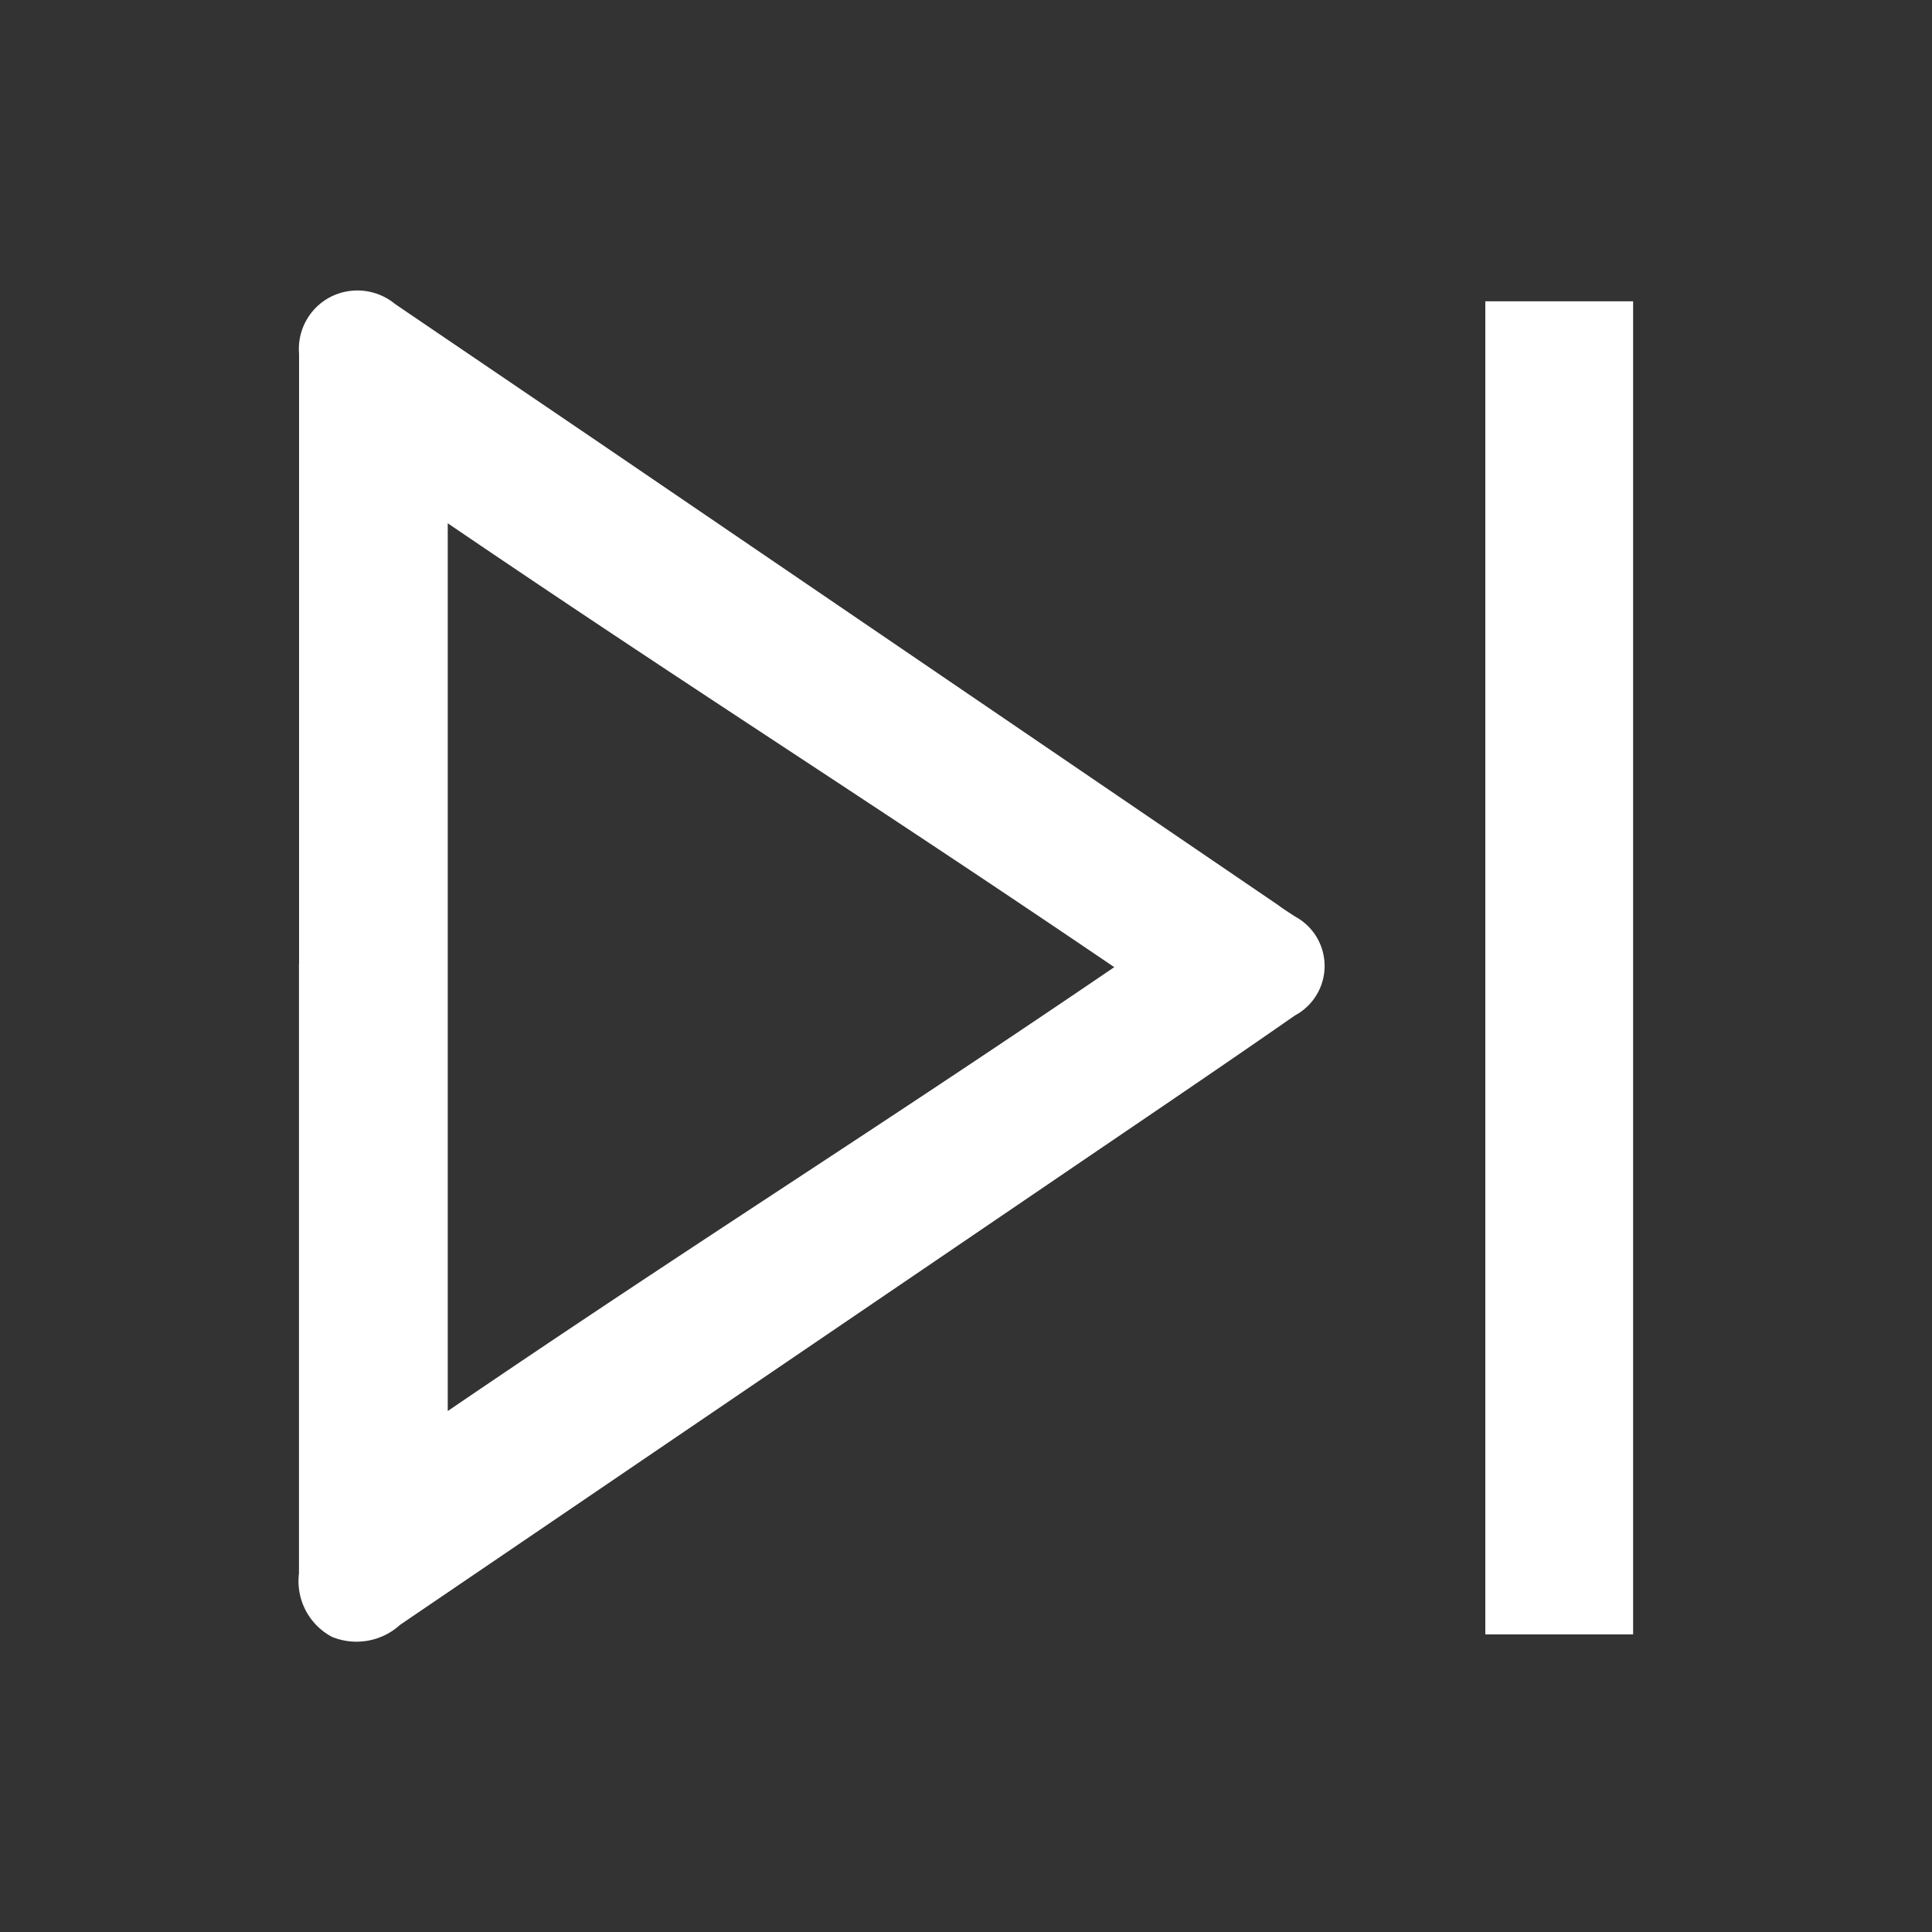 <svg xmlns="http://www.w3.org/2000/svg" width="20" height="20" viewBox="0 0 20 20">
  <rect x="0" y="0" width="20" height="20" fill="#333333" stroke="none"/>
<defs>
    <style>
      .cls-1 {
        fill: #fff;
        fill-rule: evenodd;
      }
    </style>
  </defs>
  <path id="Move_next_trip_" data-name="Move_next_trip  " class="cls-1" d="M990.19,795.976v-6.051c0-.087,0-0.174,0-0.262a0.606,0.606,0,0,1,.312-0.582,0.613,0.613,0,0,1,.683.067l2.119,1.439,7.025,4.785c0.05,0.038.11,0.075,0.17,0.115a0.581,0.581,0,0,1,0,1.025c-0.718.5-1.441,0.989-2.163,1.48q-3.549,2.414-7.1,4.828a0.671,0.671,0,0,1-.705.125,0.653,0.653,0,0,1-.342-0.657c0-.077,0-0.155,0-0.233v-6.079Zm8.439,0.036c-2.622-1.78-4.3-2.828-6.9-4.595v9.19C994.337,798.831,996.016,797.789,998.629,796.012Zm3.841-6.893H1004v13.8h-1.53v-13.8Z" transform="translate(-987.094 -786)"/>
</svg>
